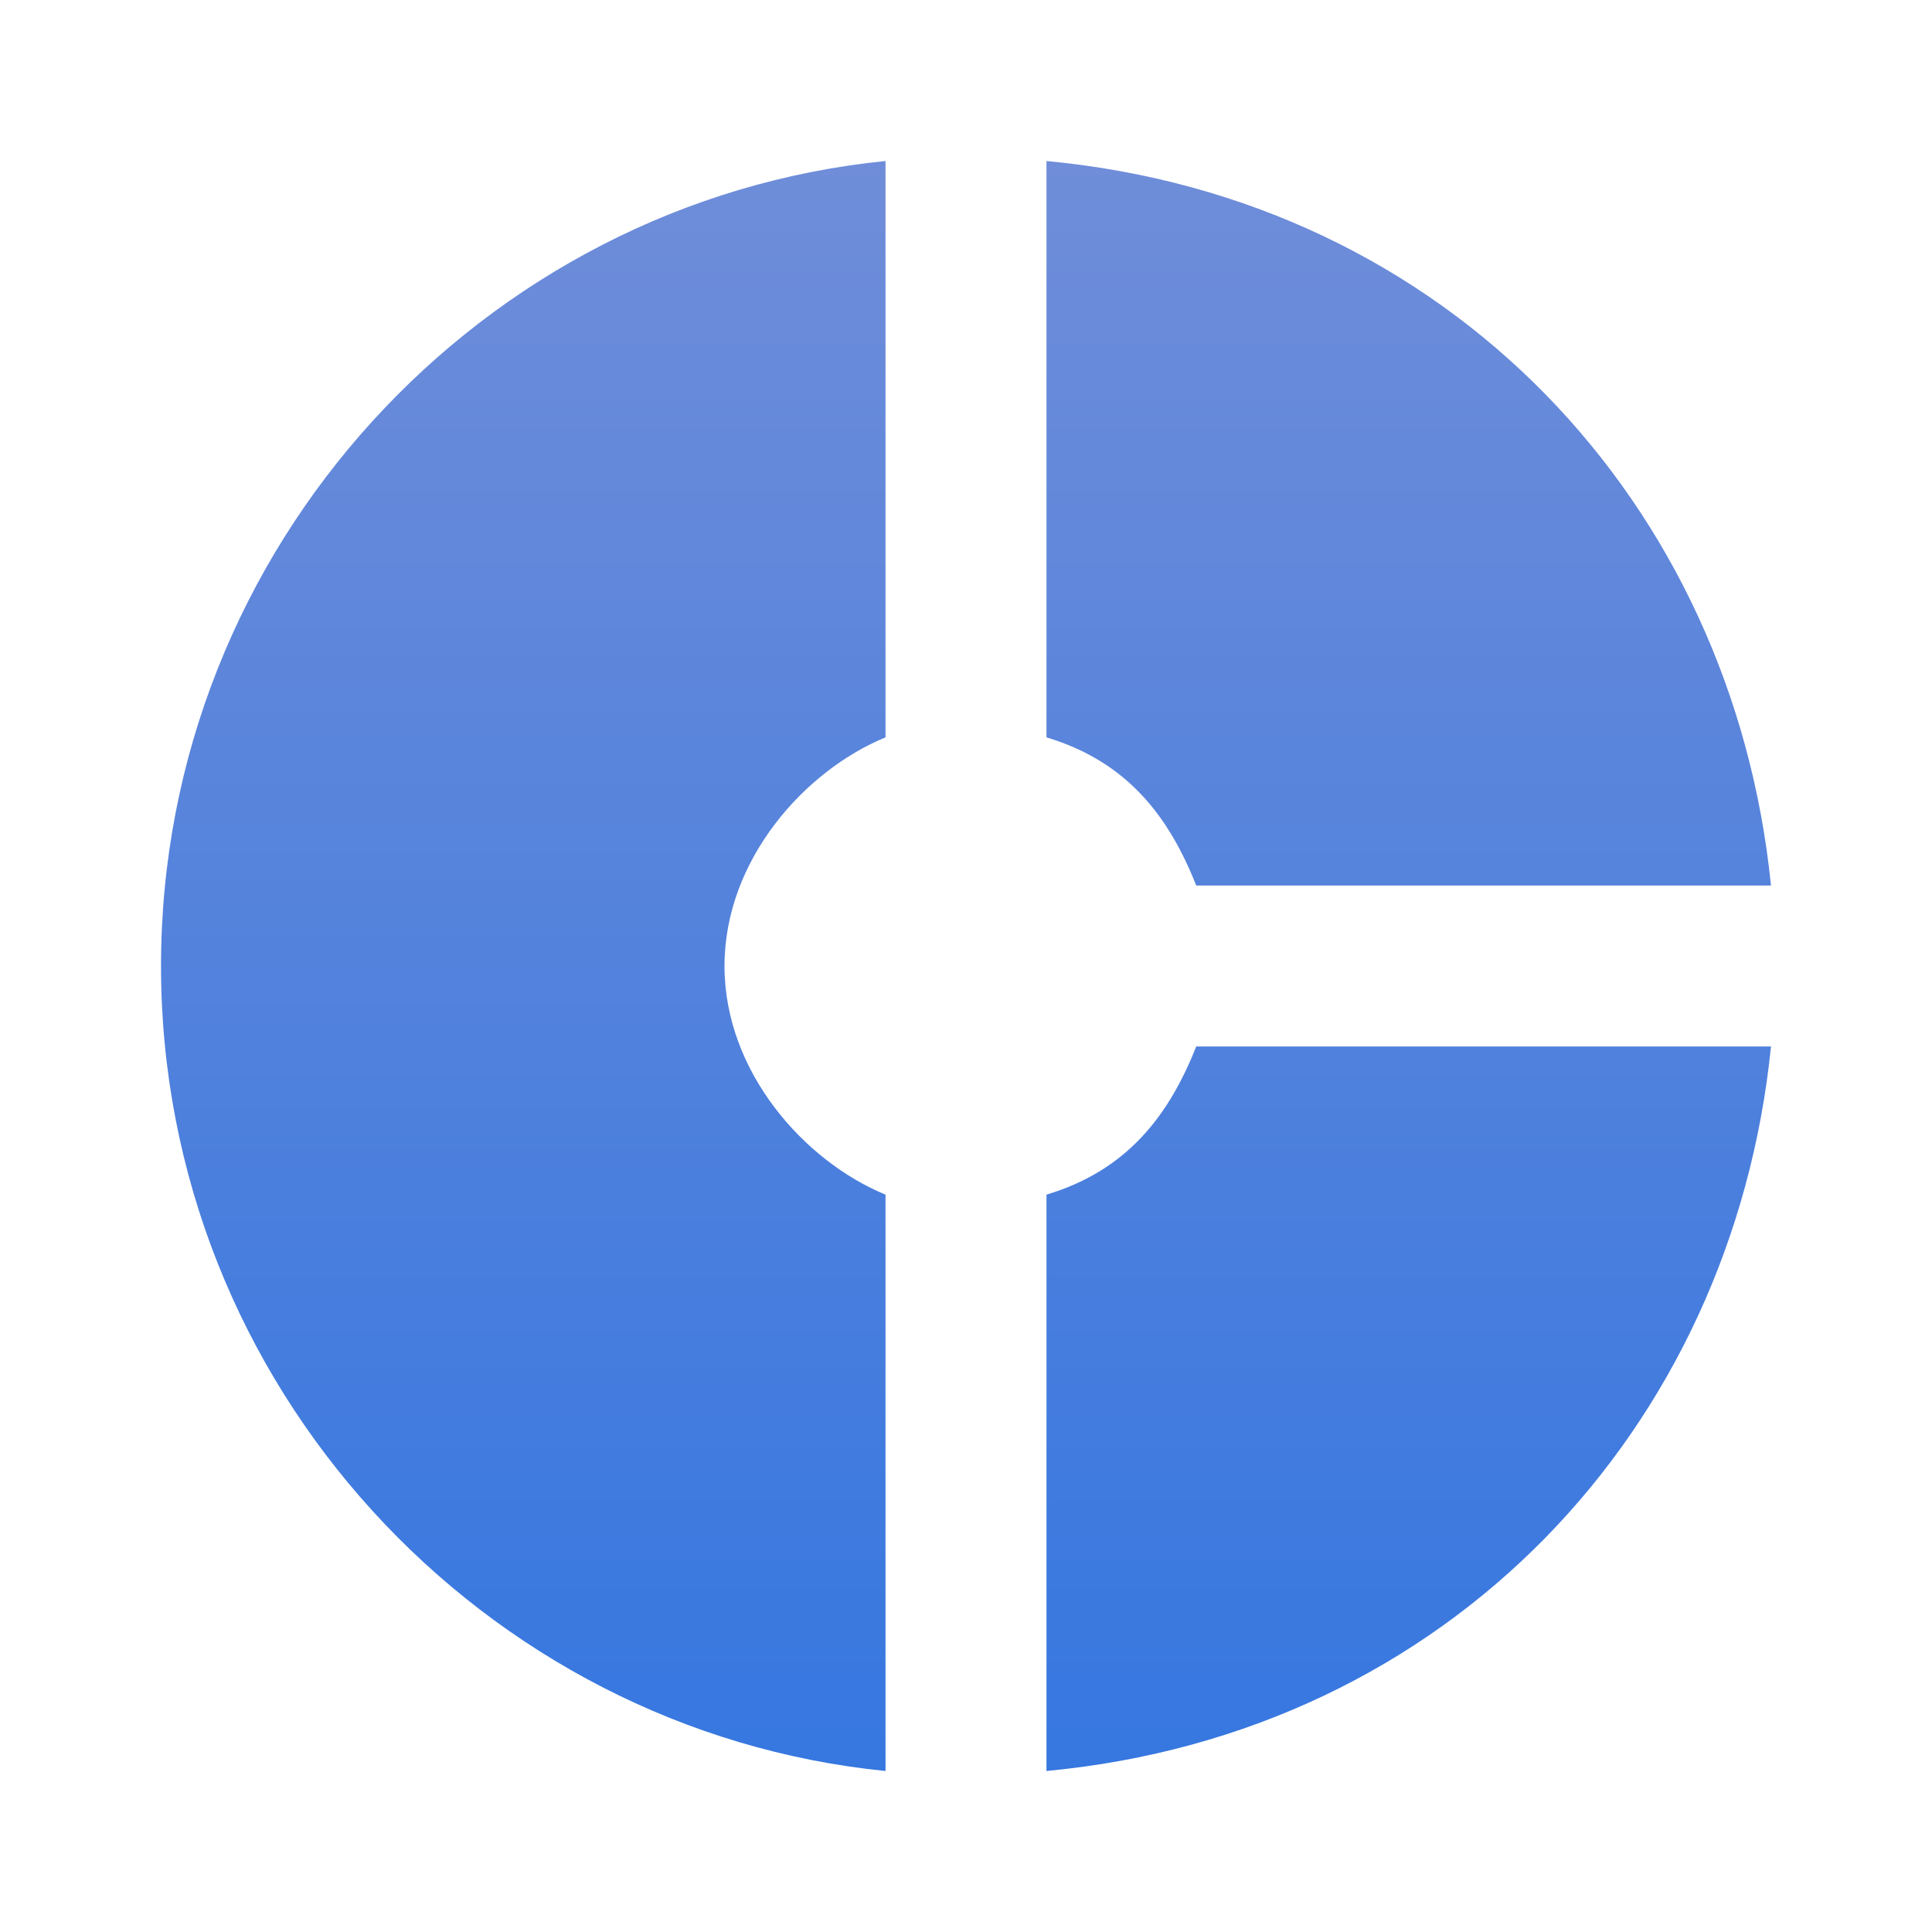 <svg width="50" height="50" viewBox="0 0 50 50" fill="none" xmlns="http://www.w3.org/2000/svg">
<g clip-path="url(#clip0_11_3)">
<path d="M22.917 19.083V4.167C12.5 5.208 4.167 14.146 4.167 25C4.167 35.854 12.5 44.792 22.917 45.833V30.917C20.833 30.062 18.75 27.75 18.75 25C18.75 22.25 20.833 19.938 22.917 19.083ZM30.958 22.917H45.833C44.833 13.021 37.5 5.146 27.083 4.167V19.083C29.167 19.708 30.25 21.125 30.958 22.917ZM27.083 30.917V45.833C37.5 44.854 44.833 36.979 45.833 27.083H30.958C30.25 28.875 29.167 30.292 27.083 30.917Z" fill="url(#paint0_linear_11_3)"/>
</g>
<defs>
<linearGradient id="paint0_linear_11_3" x1="25" y1="4.167" x2="25" y2="45.833" gradientUnits="userSpaceOnUse">
<stop stop-color="#6F8DD9"/>
<stop offset="1" stop-color="#3677E0"/>
</linearGradient>
<clipPath id="clip0_11_3">
<rect width="50" height="50" fill="white"/>
</clipPath>
</defs>
</svg>

